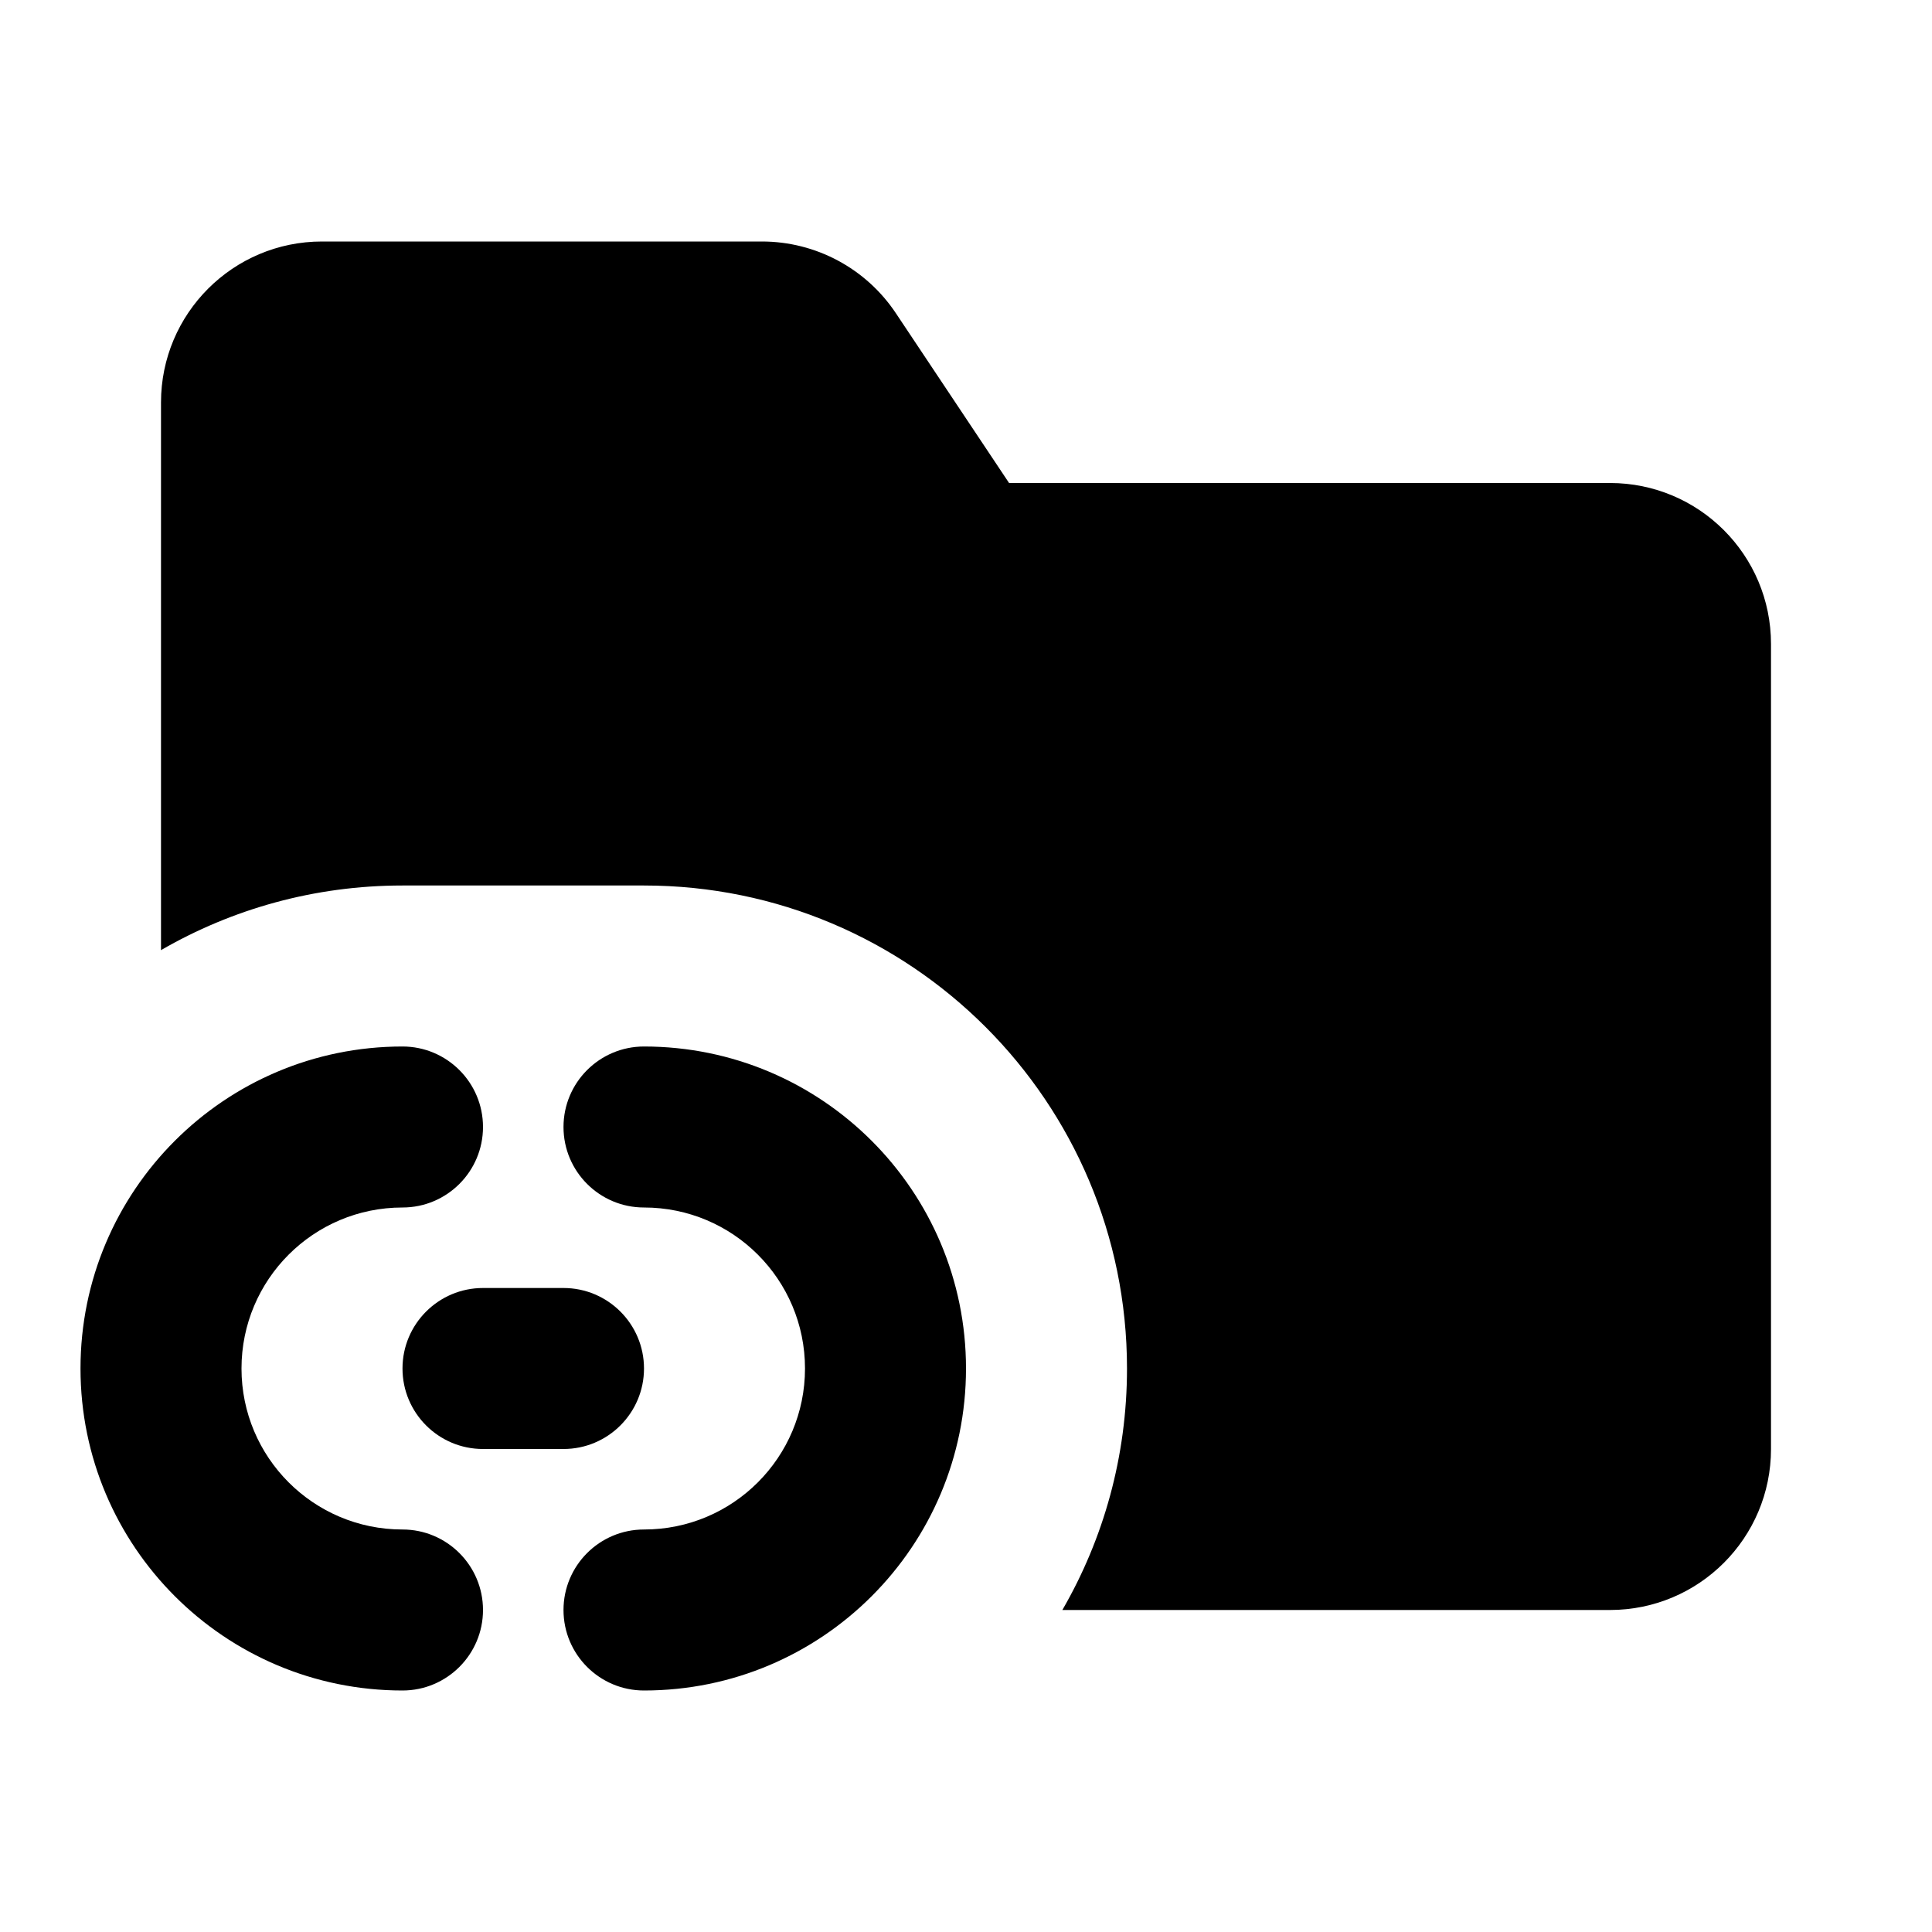 <svg width="24" height="24" viewBox="0 0 24 24" fill="none" xmlns="http://www.w3.org/2000/svg">
<path d="M4 3C2.895 3 2 3.895 2 5V11.803C2.883 11.292 3.907 11 5 11H8C11.314 11 14 13.686 14 17C14 18.093 13.708 19.117 13.197 20H20C21.105 20 22 19.105 22 18V8C22 6.895 21.105 6 20 6H12.535L11.129 3.891C10.758 3.334 10.133 3 9.465 3H4Z" fill="black"/>
<path d="M8 13C7.448 13 7 13.448 7 14C7 14.552 7.448 15 8 15C9.105 15 10 15.895 10 17C10 18.105 9.105 19 8 19C7.448 19 7 19.448 7 20C7 20.552 7.448 21 8 21C10.209 21 12 19.209 12 17C12 14.791 10.209 13 8 13Z" fill="black"/>
<path d="M5 13C2.791 13 1 14.791 1 17C1 19.209 2.791 21 5 21C5.552 21 6 20.552 6 20C6 19.448 5.552 19 5 19C3.895 19 3 18.105 3 17C3 15.895 3.895 15 5 15C5.552 15 6 14.552 6 14C6 13.448 5.552 13 5 13Z" fill="black"/>
<path d="M6 16C5.448 16 5 16.448 5 17C5 17.552 5.448 18 6 18H7C7.552 18 8 17.552 8 17C8 16.448 7.552 16 7 16H6Z" fill="black"/>
</svg>
